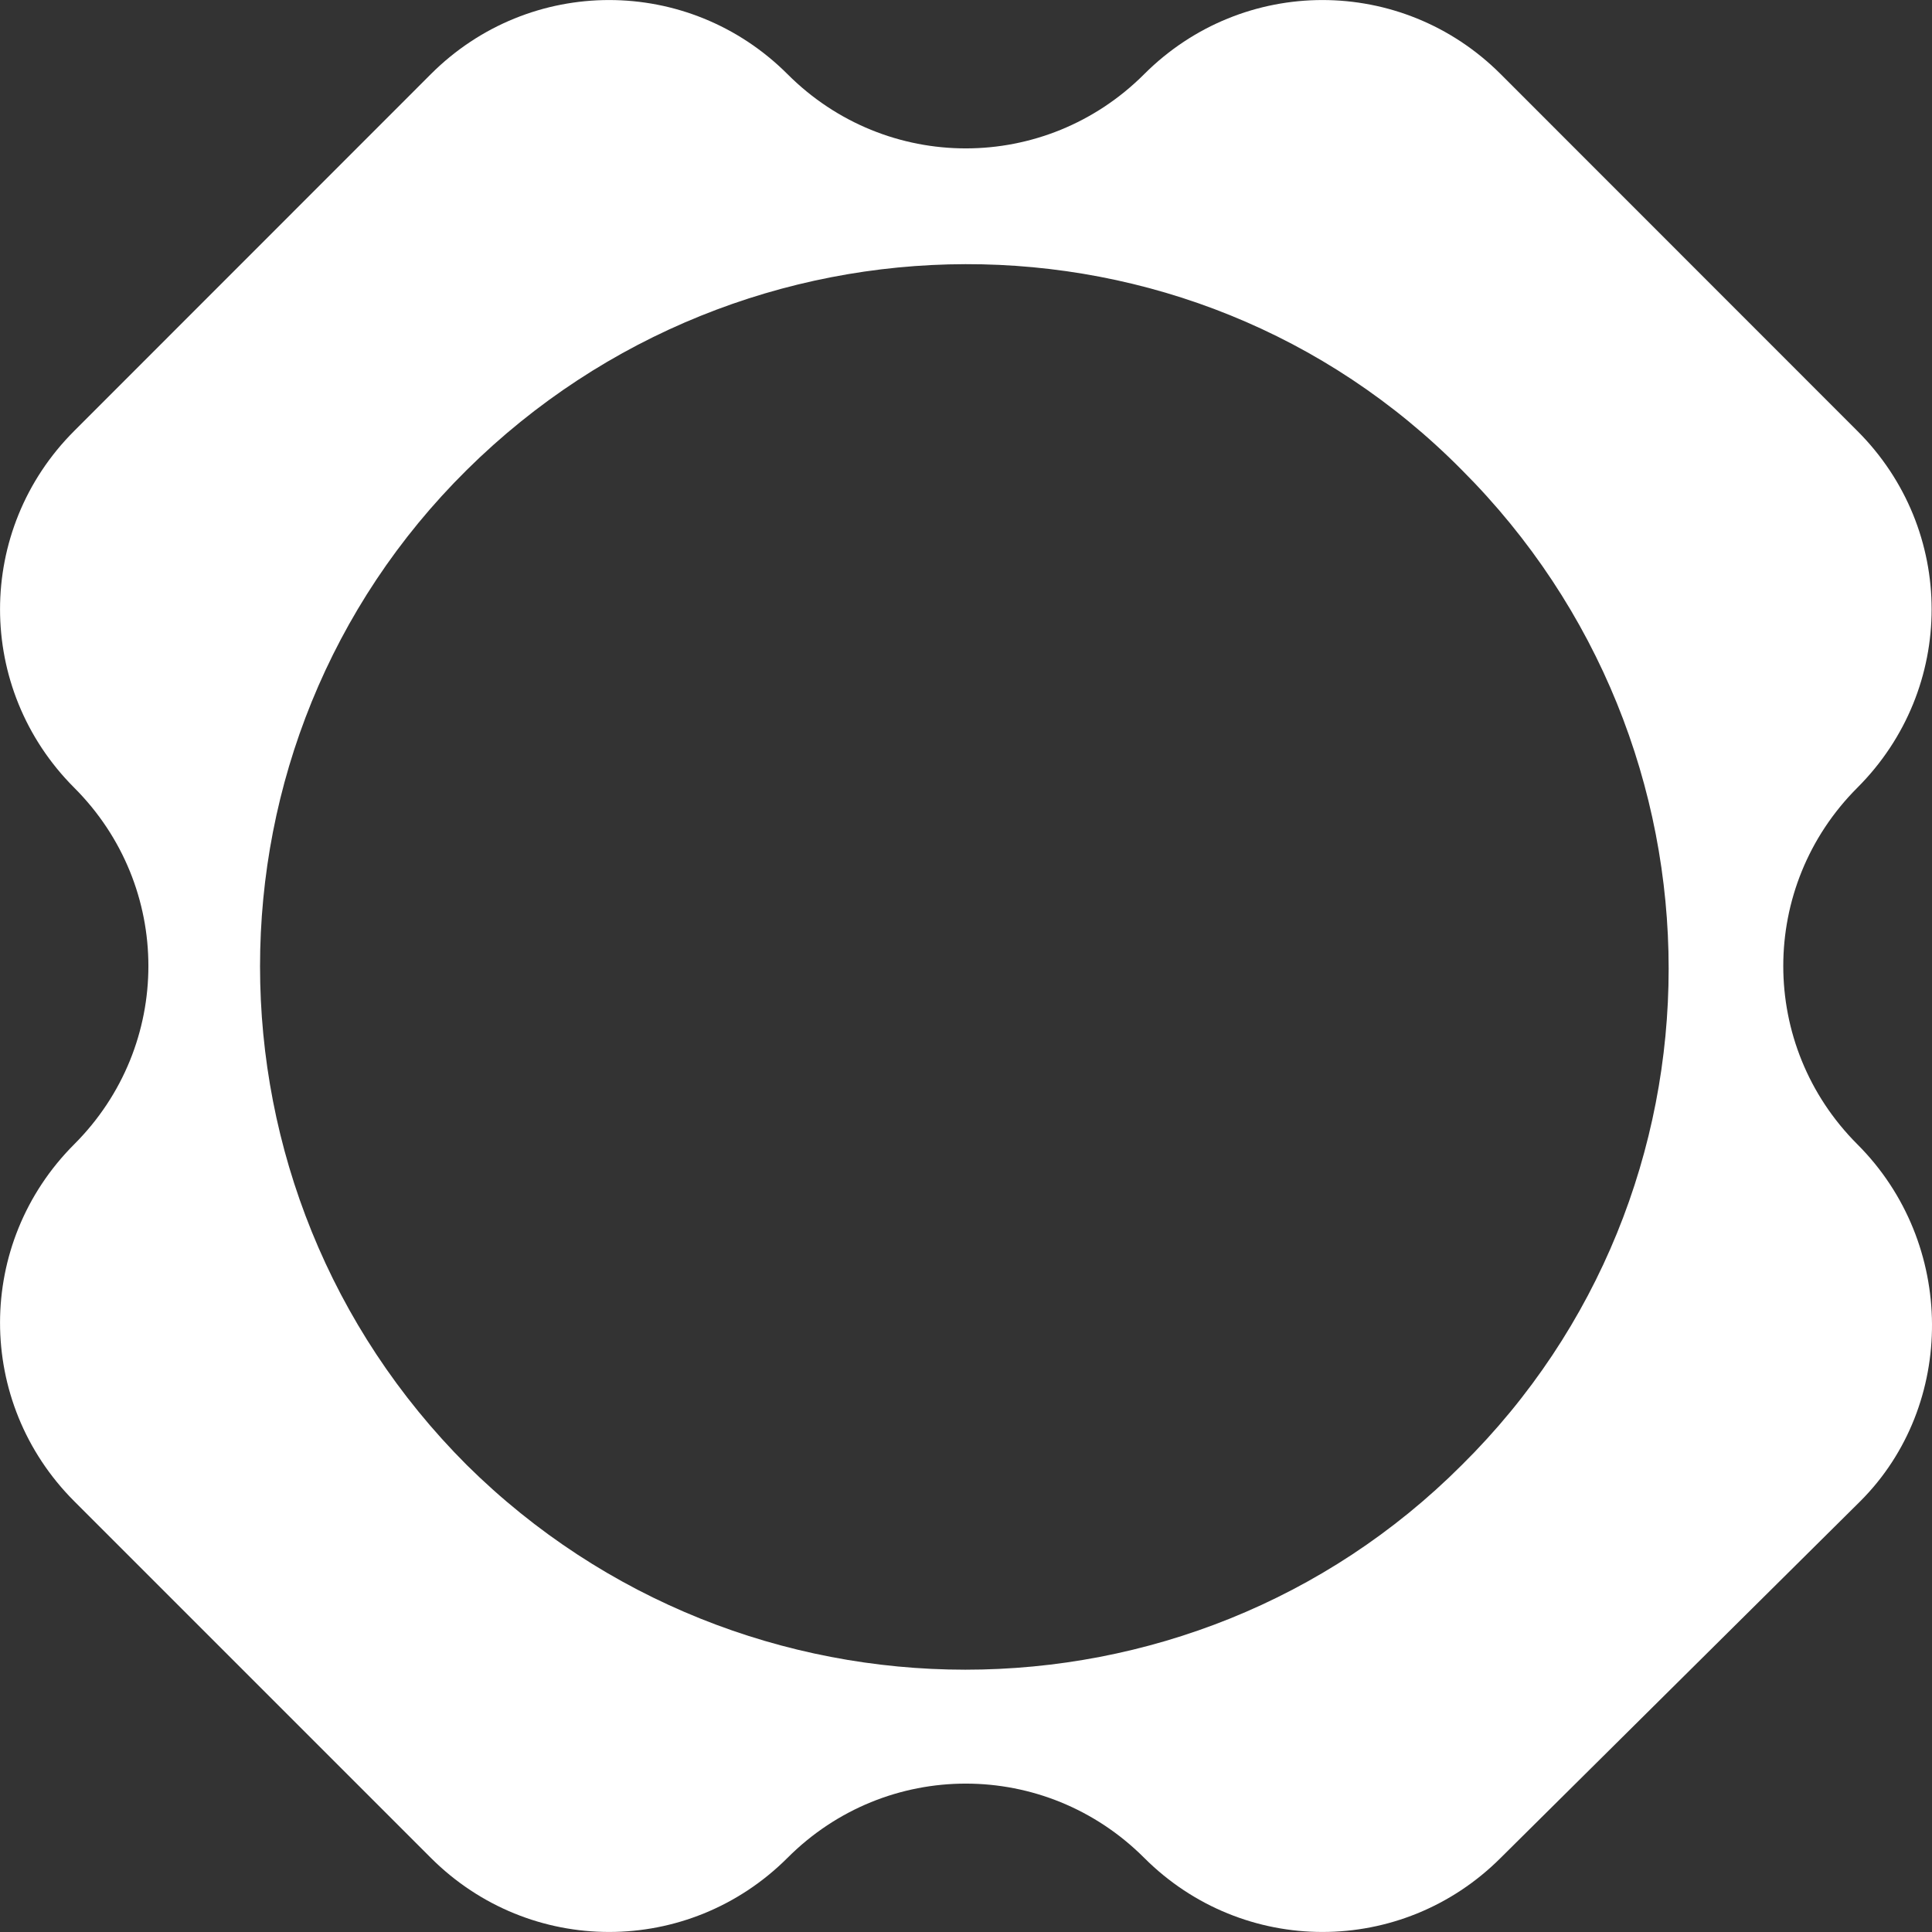 <svg width="13" height="13" viewBox="0 0 13 13" fill="none" xmlns="http://www.w3.org/2000/svg">
<rect x="0" y="0" width="13" height="13" fill="#333333" stroke="none"/>
<path d="M12.498 7.7C11.833 7.035 11.833 5.965 12.498 5.3C13.164 4.634 13.164 3.565 12.498 2.9L10.098 0.499C9.433 -0.166 8.364 -0.166 7.699 0.499C7.033 1.165 5.964 1.165 5.299 0.499C4.633 -0.166 3.564 -0.166 2.899 0.499L0.499 2.9C-0.166 3.565 -0.166 4.634 0.499 5.3C1.165 5.965 1.165 7.035 0.499 7.7C-0.166 8.366 -0.166 9.435 0.499 10.101L2.899 12.501C3.564 13.166 4.633 13.166 5.299 12.501C5.964 11.835 7.033 11.835 7.699 12.501C8.364 13.166 9.433 13.166 10.098 12.501L12.518 10.101C13.164 9.455 13.164 8.366 12.498 7.7ZM3.141 9.858C1.286 8.003 1.286 4.997 3.141 3.162C4.996 1.326 8.001 1.306 9.836 3.162C11.692 5.017 11.692 8.023 9.836 9.858C8.001 11.694 4.996 11.694 3.141 9.858Z" fill="white"/>
</svg>
